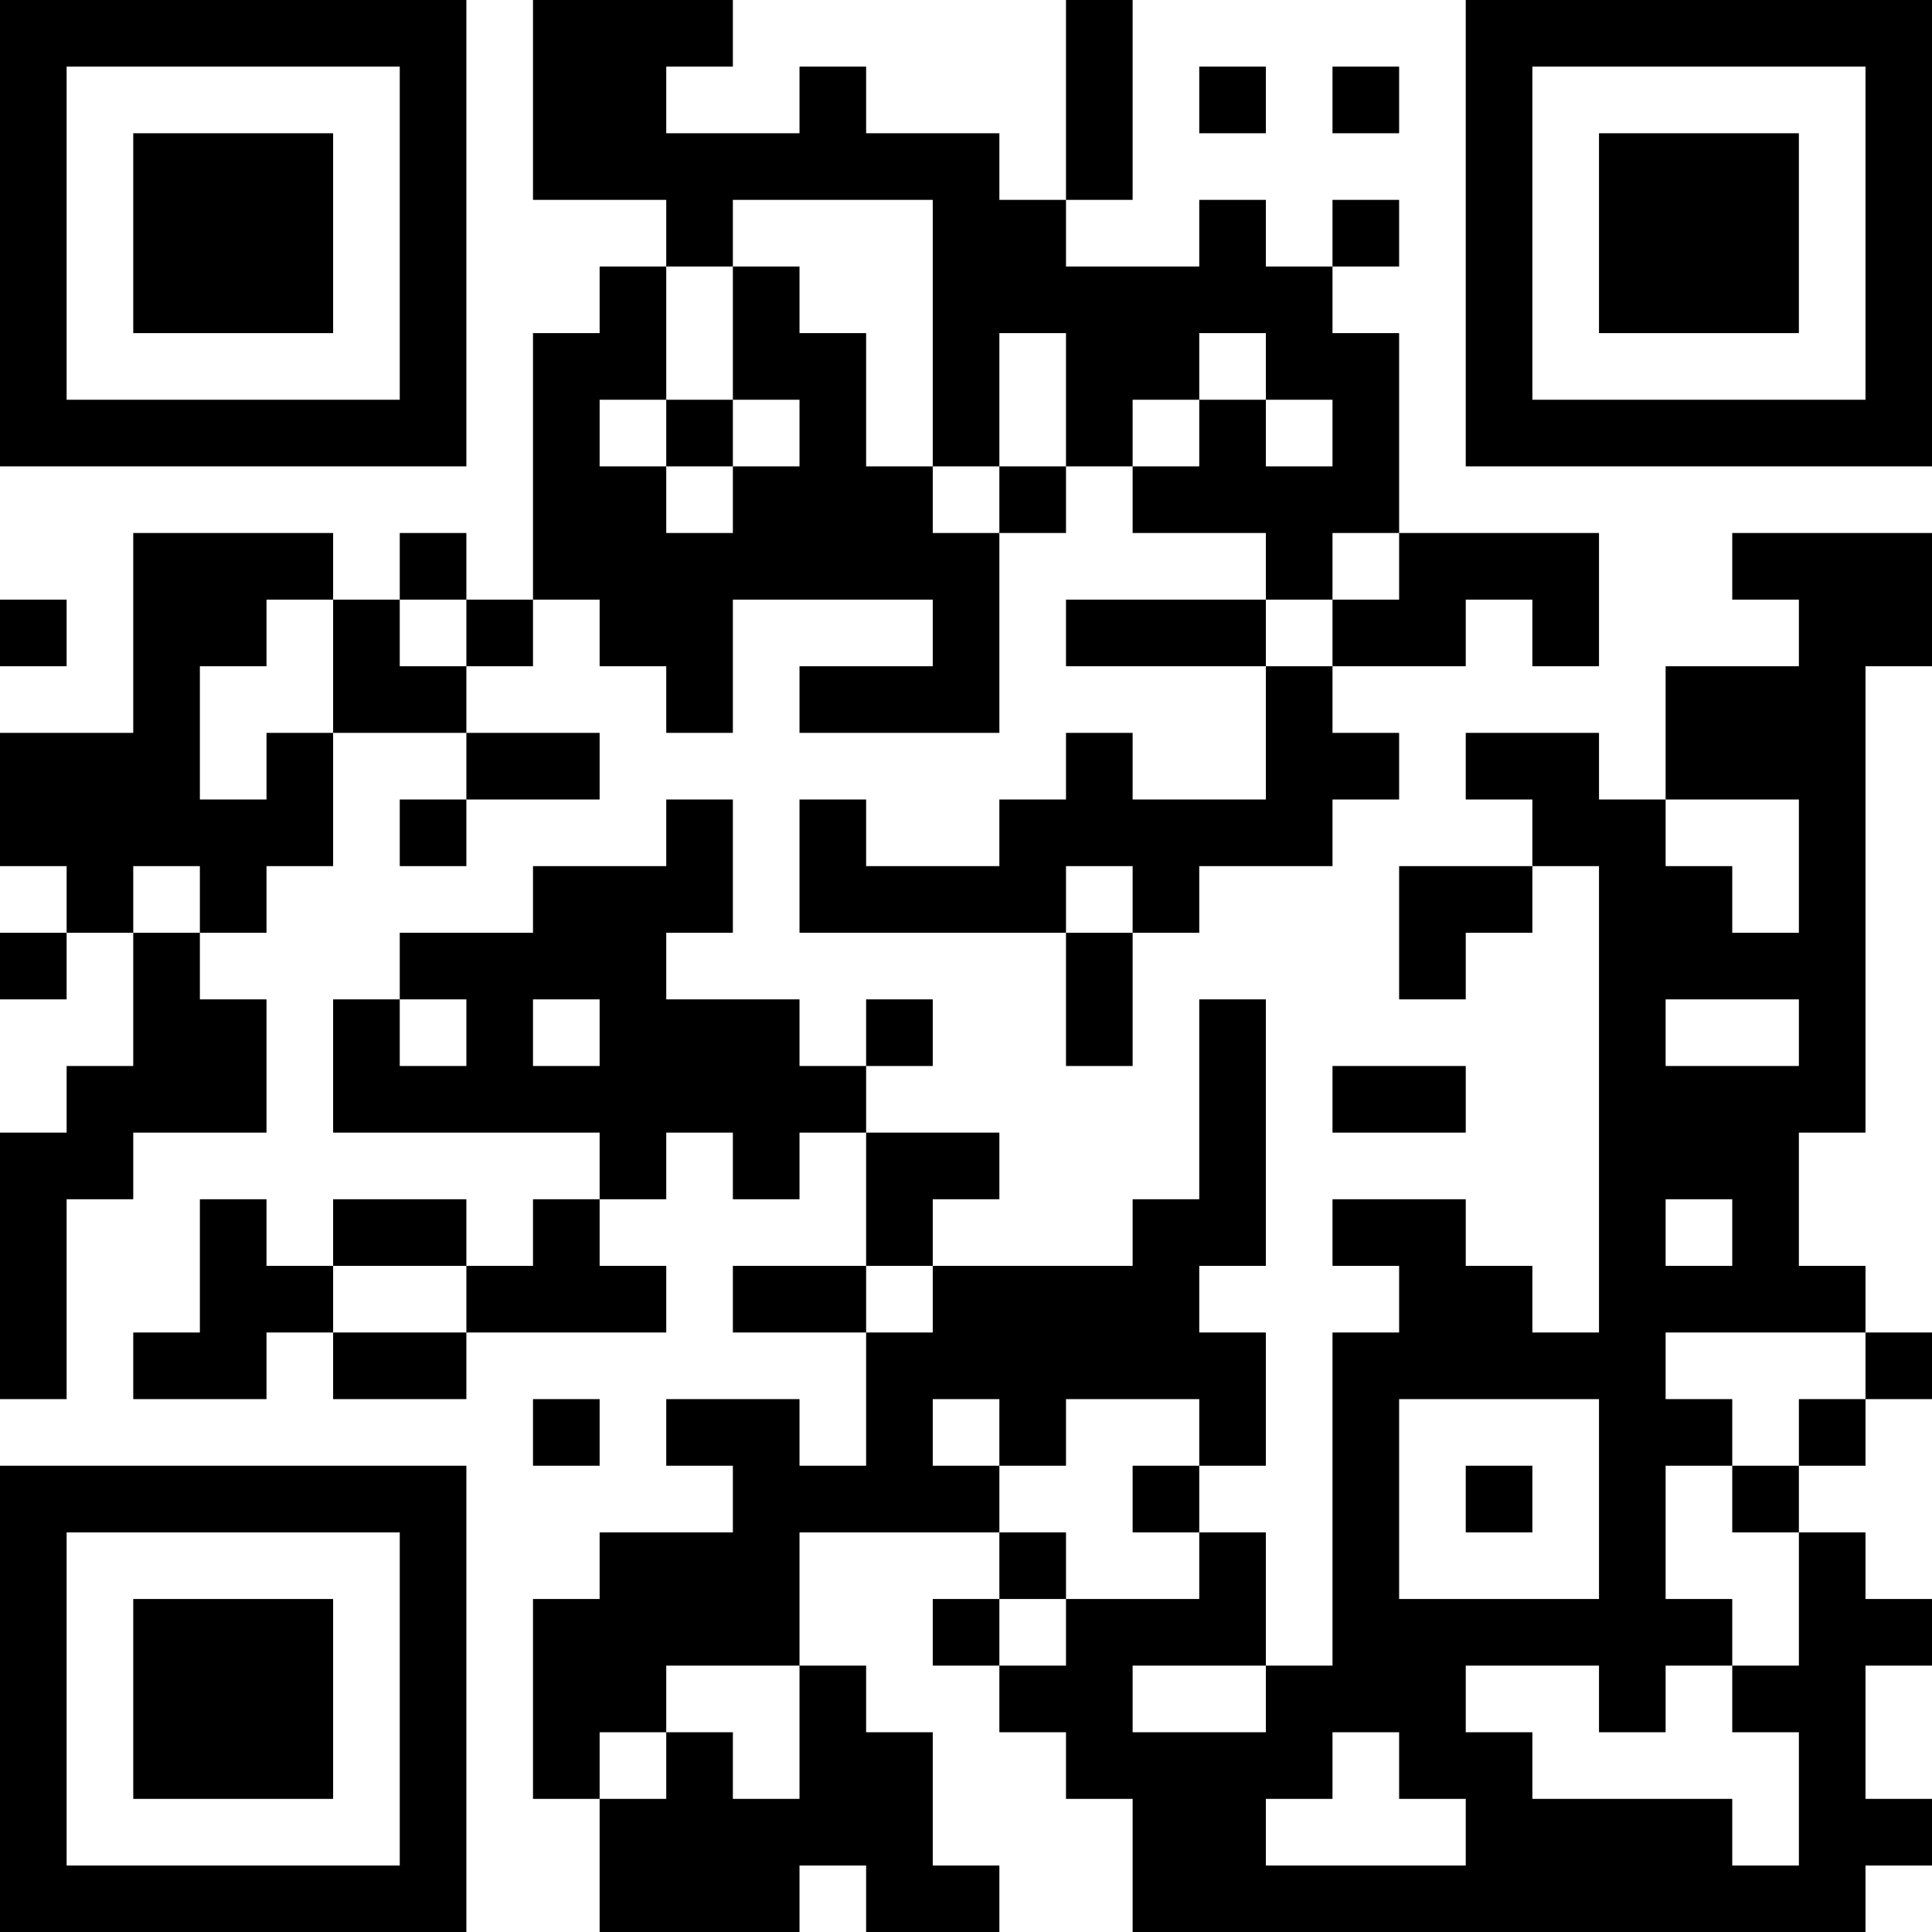 <?xml version="1.0" encoding="UTF-8"?>
<svg xmlns="http://www.w3.org/2000/svg" version="1.1" width="200" height="200" viewBox="0 0 200 200"><rect x="0" y="0" width="200" height="200" fill="#ffffff"/><g transform="scale(6.897)"><g transform="translate(0,0)"><path fill-rule="evenodd" d="M8 0L8 3L10 3L10 4L9 4L9 5L8 5L8 9L7 9L7 8L6 8L6 9L5 9L5 8L2 8L2 11L0 11L0 13L1 13L1 14L0 14L0 15L1 15L1 14L2 14L2 16L1 16L1 17L0 17L0 21L1 21L1 18L2 18L2 17L4 17L4 15L3 15L3 14L4 14L4 13L5 13L5 11L7 11L7 12L6 12L6 13L7 13L7 12L9 12L9 11L7 11L7 10L8 10L8 9L9 9L9 10L10 10L10 11L11 11L11 9L14 9L14 10L12 10L12 11L15 11L15 8L16 8L16 7L17 7L17 8L19 8L19 9L16 9L16 10L19 10L19 12L17 12L17 11L16 11L16 12L15 12L15 13L13 13L13 12L12 12L12 14L16 14L16 16L17 16L17 14L18 14L18 13L20 13L20 12L21 12L21 11L20 11L20 10L22 10L22 9L23 9L23 10L24 10L24 8L21 8L21 5L20 5L20 4L21 4L21 3L20 3L20 4L19 4L19 3L18 3L18 4L16 4L16 3L17 3L17 0L16 0L16 3L15 3L15 2L13 2L13 1L12 1L12 2L10 2L10 1L11 1L11 0ZM18 1L18 2L19 2L19 1ZM20 1L20 2L21 2L21 1ZM11 3L11 4L10 4L10 6L9 6L9 7L10 7L10 8L11 8L11 7L12 7L12 6L11 6L11 4L12 4L12 5L13 5L13 7L14 7L14 8L15 8L15 7L16 7L16 5L15 5L15 7L14 7L14 3ZM18 5L18 6L17 6L17 7L18 7L18 6L19 6L19 7L20 7L20 6L19 6L19 5ZM10 6L10 7L11 7L11 6ZM20 8L20 9L19 9L19 10L20 10L20 9L21 9L21 8ZM26 8L26 9L27 9L27 10L25 10L25 12L24 12L24 11L22 11L22 12L23 12L23 13L21 13L21 15L22 15L22 14L23 14L23 13L24 13L24 20L23 20L23 19L22 19L22 18L20 18L20 19L21 19L21 20L20 20L20 25L19 25L19 23L18 23L18 22L19 22L19 20L18 20L18 19L19 19L19 15L18 15L18 18L17 18L17 19L14 19L14 18L15 18L15 17L13 17L13 16L14 16L14 15L13 15L13 16L12 16L12 15L10 15L10 14L11 14L11 12L10 12L10 13L8 13L8 14L6 14L6 15L5 15L5 17L9 17L9 18L8 18L8 19L7 19L7 18L5 18L5 19L4 19L4 18L3 18L3 20L2 20L2 21L4 21L4 20L5 20L5 21L7 21L7 20L10 20L10 19L9 19L9 18L10 18L10 17L11 17L11 18L12 18L12 17L13 17L13 19L11 19L11 20L13 20L13 22L12 22L12 21L10 21L10 22L11 22L11 23L9 23L9 24L8 24L8 27L9 27L9 29L12 29L12 28L13 28L13 29L15 29L15 28L14 28L14 26L13 26L13 25L12 25L12 23L15 23L15 24L14 24L14 25L15 25L15 26L16 26L16 27L17 27L17 29L28 29L28 28L29 28L29 27L28 27L28 25L29 25L29 24L28 24L28 23L27 23L27 22L28 22L28 21L29 21L29 20L28 20L28 19L27 19L27 17L28 17L28 10L29 10L29 8ZM0 9L0 10L1 10L1 9ZM4 9L4 10L3 10L3 12L4 12L4 11L5 11L5 9ZM6 9L6 10L7 10L7 9ZM25 12L25 13L26 13L26 14L27 14L27 12ZM2 13L2 14L3 14L3 13ZM16 13L16 14L17 14L17 13ZM6 15L6 16L7 16L7 15ZM8 15L8 16L9 16L9 15ZM25 15L25 16L27 16L27 15ZM20 16L20 17L22 17L22 16ZM25 18L25 19L26 19L26 18ZM5 19L5 20L7 20L7 19ZM13 19L13 20L14 20L14 19ZM25 20L25 21L26 21L26 22L25 22L25 24L26 24L26 25L25 25L25 26L24 26L24 25L22 25L22 26L23 26L23 27L26 27L26 28L27 28L27 26L26 26L26 25L27 25L27 23L26 23L26 22L27 22L27 21L28 21L28 20ZM8 21L8 22L9 22L9 21ZM14 21L14 22L15 22L15 23L16 23L16 24L15 24L15 25L16 25L16 24L18 24L18 23L17 23L17 22L18 22L18 21L16 21L16 22L15 22L15 21ZM21 21L21 24L24 24L24 21ZM22 22L22 23L23 23L23 22ZM10 25L10 26L9 26L9 27L10 27L10 26L11 26L11 27L12 27L12 25ZM17 25L17 26L19 26L19 25ZM20 26L20 27L19 27L19 28L22 28L22 27L21 27L21 26ZM0 0L0 7L7 7L7 0ZM1 1L1 6L6 6L6 1ZM2 2L2 5L5 5L5 2ZM22 0L22 7L29 7L29 0ZM23 1L23 6L28 6L28 1ZM24 2L24 5L27 5L27 2ZM0 22L0 29L7 29L7 22ZM1 23L1 28L6 28L6 23ZM2 24L2 27L5 27L5 24Z" fill="#000000"/></g></g></svg>
